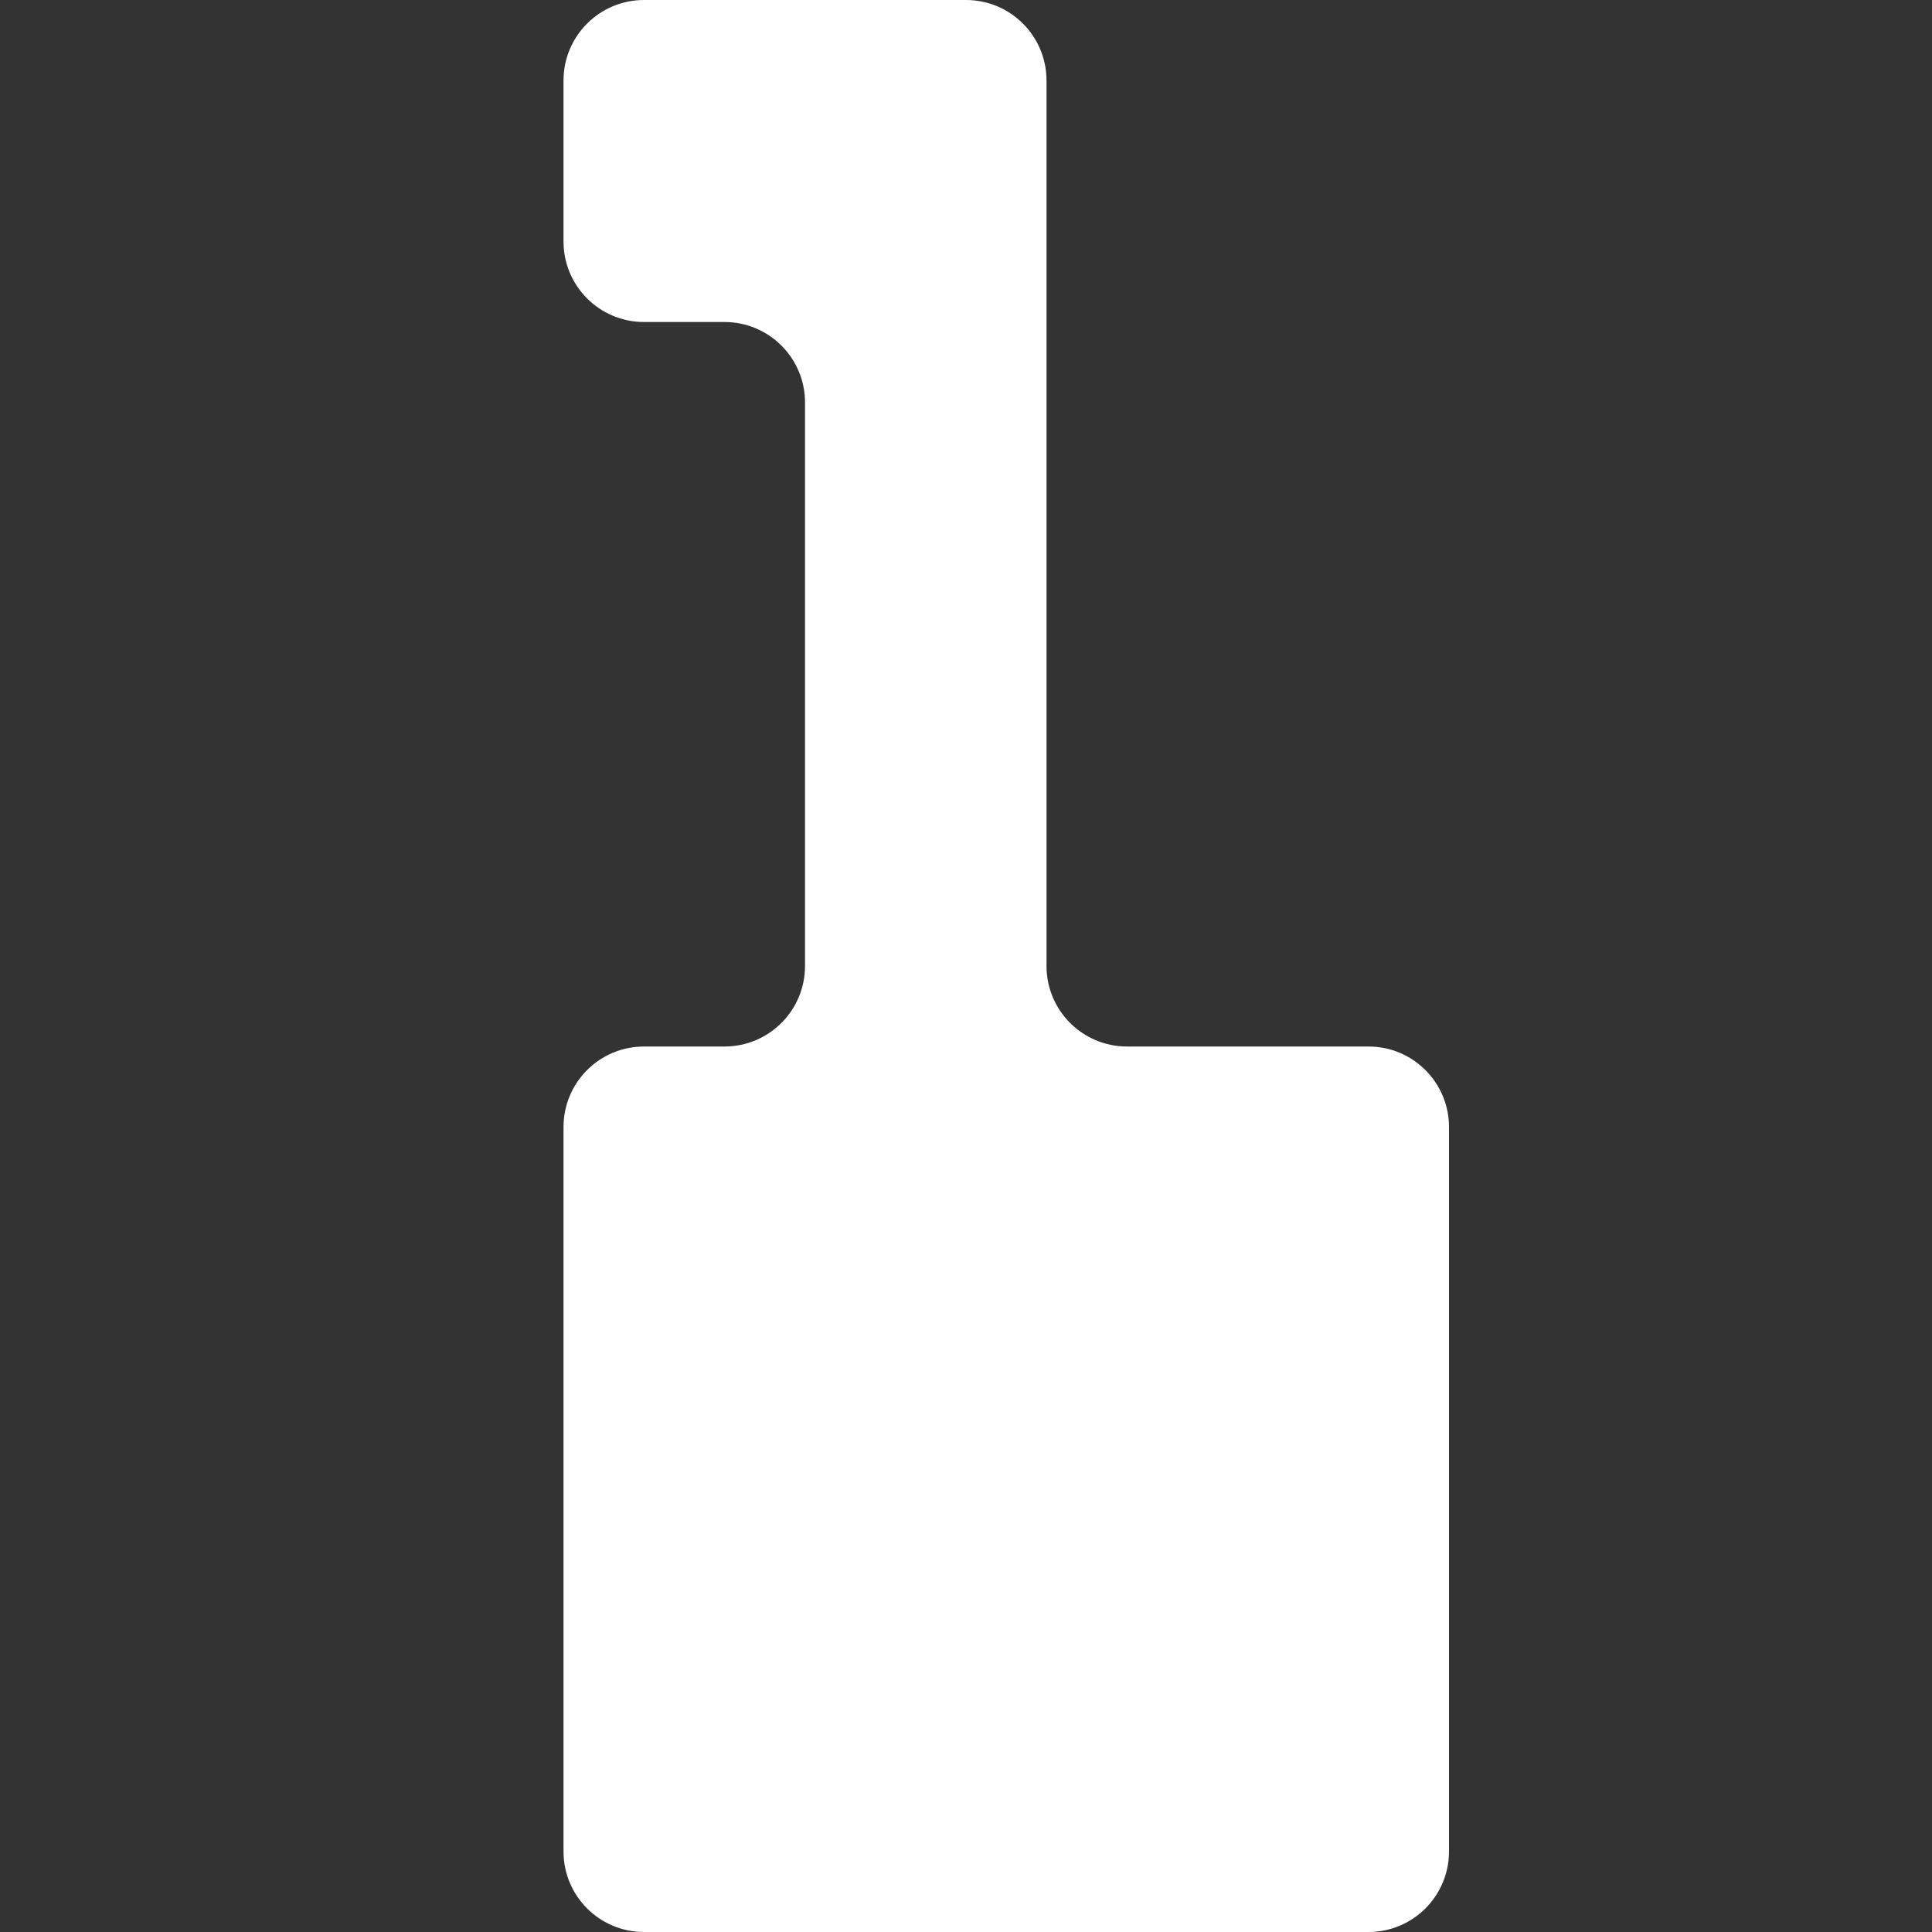 <svg width="52" height="52" viewBox="0 0 52 52" fill="none" xmlns="http://www.w3.org/2000/svg">
<rect x="0" y="0" width="52" height="52" fill="#333333" stroke="none"/>
<path d="M26 0C27.197 0 28.167 0.97 28.167 2.167V26C28.167 27.197 29.137 28.167 30.334 28.167H36.834C38.03 28.167 39 29.137 39 30.333V49.833C39 51.03 38.03 52 36.834 52H17.334C16.137 52 15.167 51.03 15.167 49.833V30.333C15.167 29.137 16.137 28.167 17.334 28.167H19.5C20.697 28.167 21.667 27.197 21.667 26V10.833C21.667 9.637 20.697 8.667 19.5 8.667H17.334C16.137 8.667 15.167 7.697 15.167 6.5V2.167C15.167 0.97 16.137 0 17.334 0H26Z" fill="white"/>
</svg>
